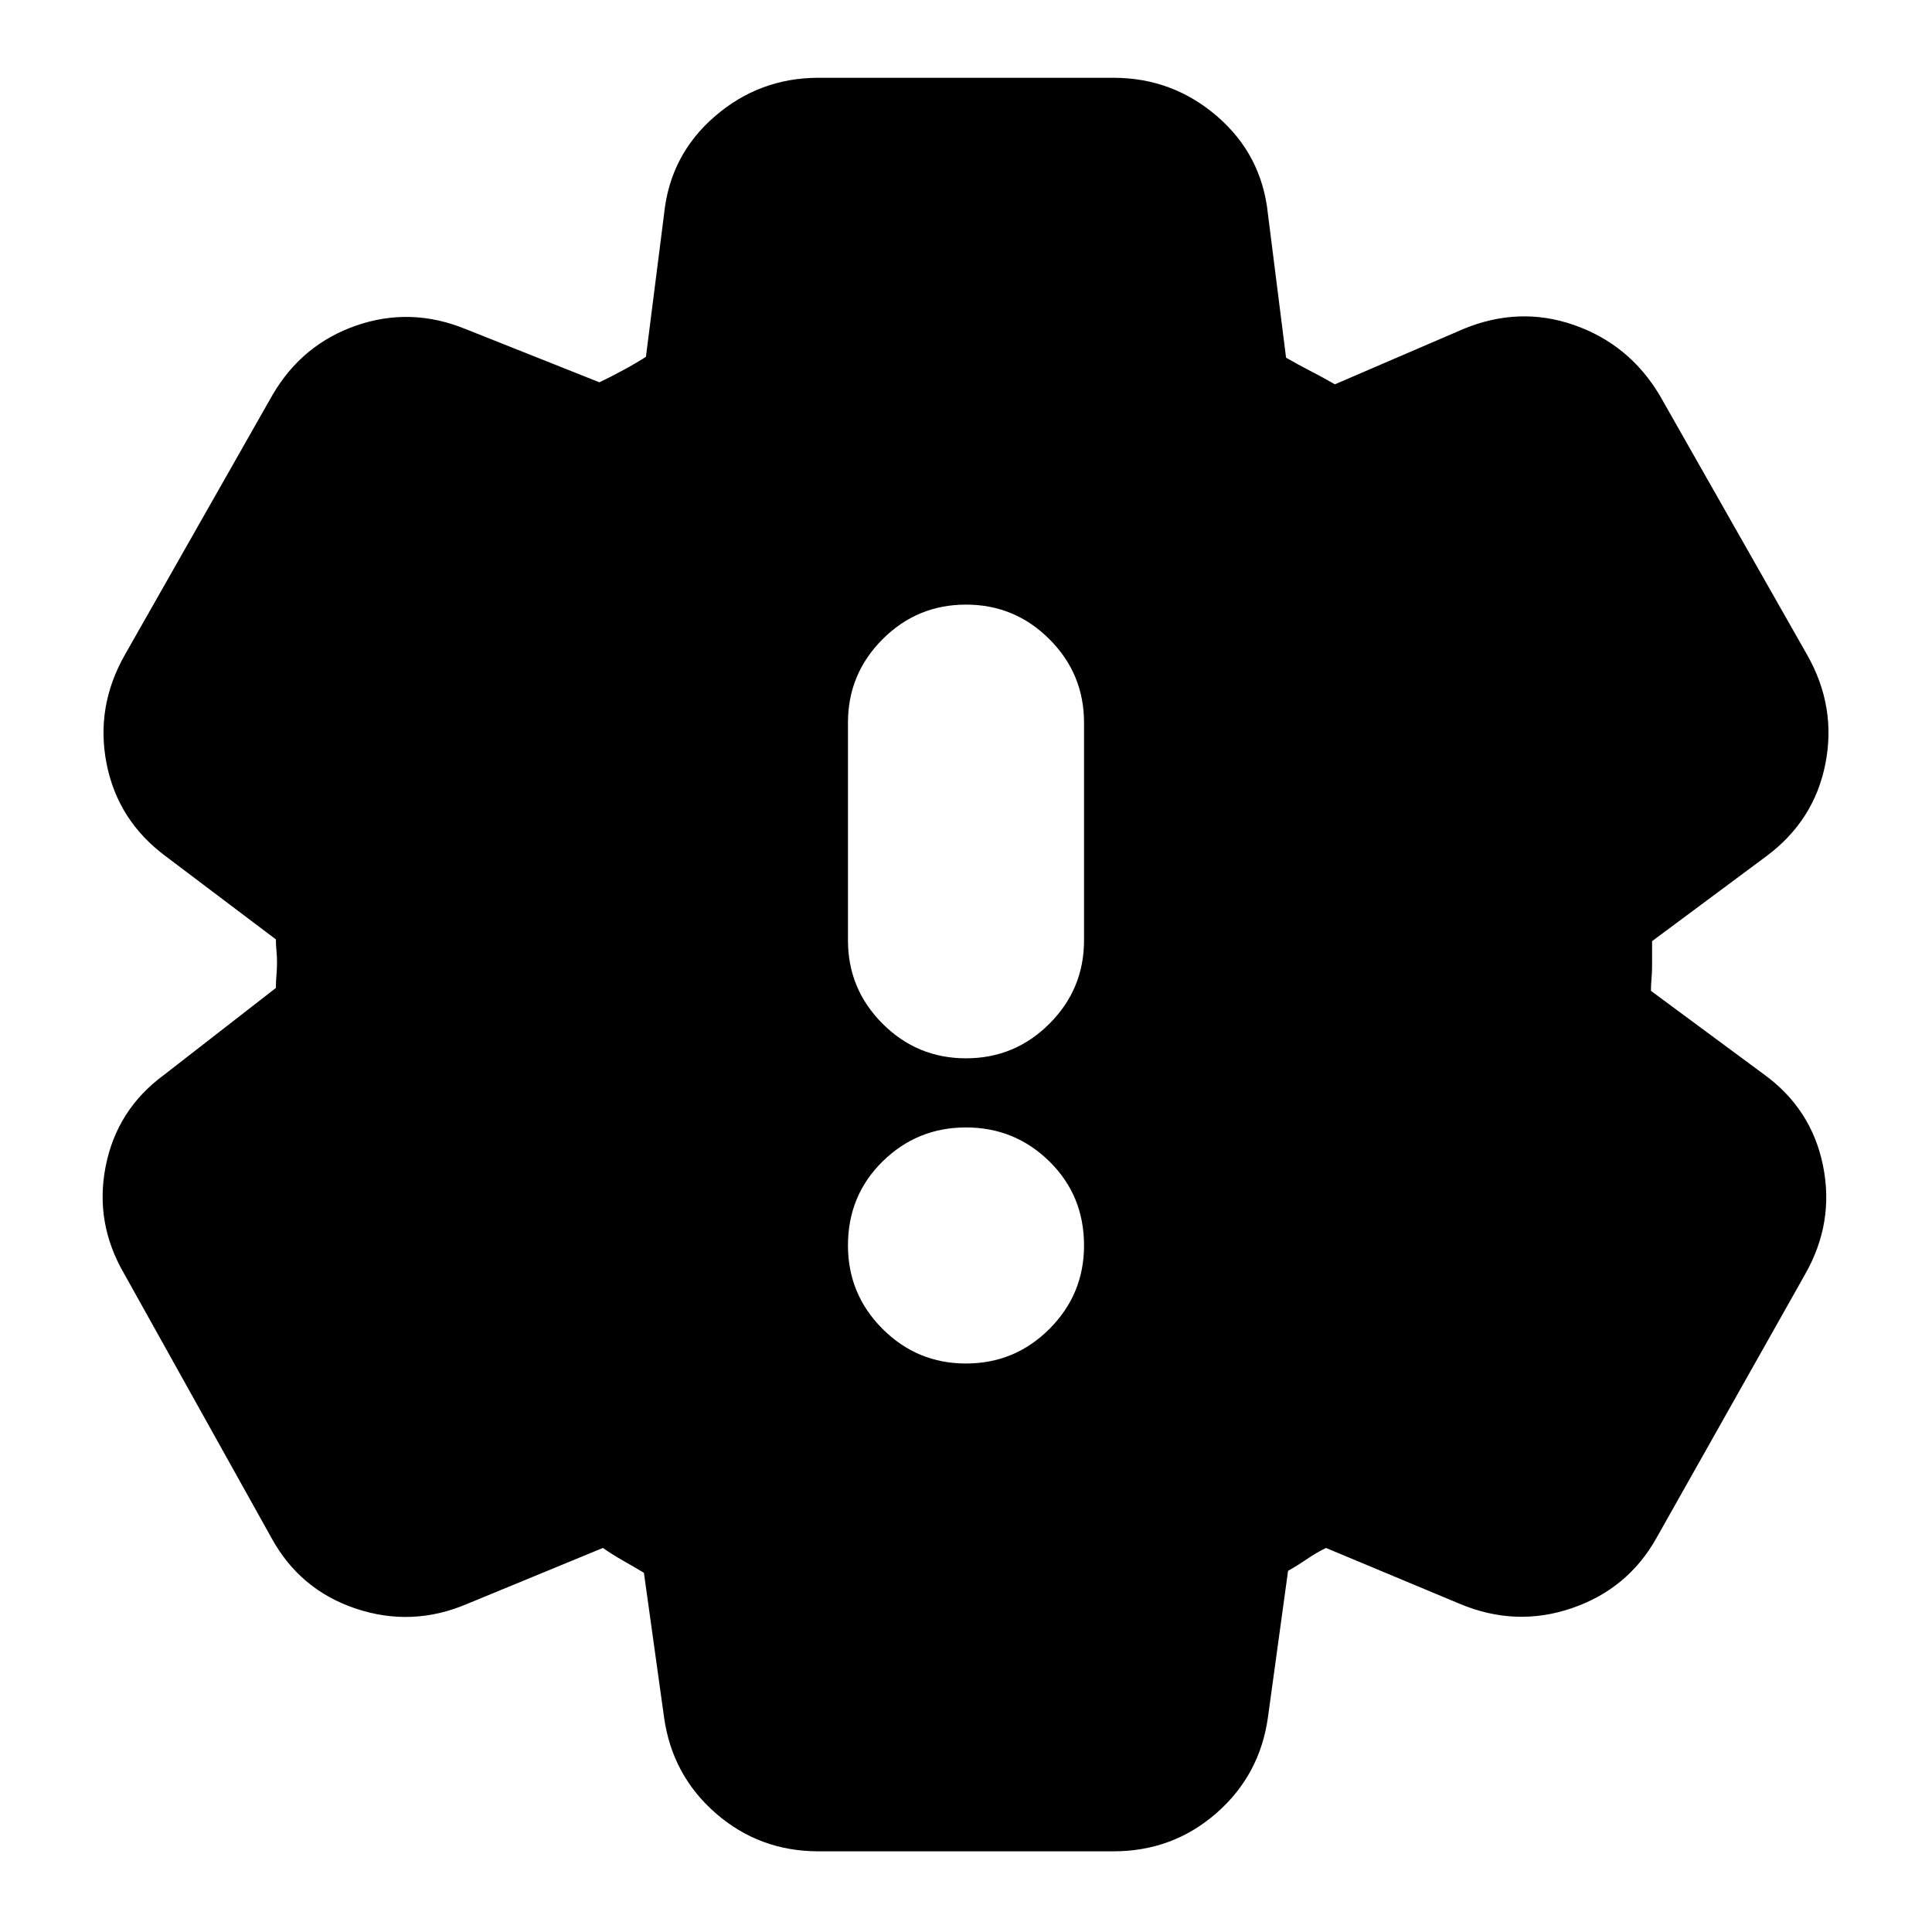 <svg xmlns="http://www.w3.org/2000/svg" height="24" viewBox="0 -960 960 960" width="24"><path d="M480-282.48q24.26 0 41.46-17.19 17.19-17.2 17.19-41.46 0-24.83-17.19-41.74-17.2-16.91-41.46-16.91t-41.46 16.91q-17.19 16.91-17.19 41.74 0 24.26 17.19 41.46 17.2 17.19 41.46 17.19Zm0-151.65q24.26 0 41.46-17.2 17.19-17.19 17.19-41.45v-108.13q0-24.26-17.19-41.46-17.2-17.2-41.46-17.2t-41.46 17.2q-17.19 17.2-17.19 41.46v108.13q0 24.26 17.19 41.45 17.2 17.2 41.46 17.2ZM406.74-40.09q-29.39 0-51.09-18.91-21.69-18.91-25.69-47.74l-10-71.74q-4.74-2.87-10.2-5.95-5.46-3.09-10.19-6.4l-67.61 27.87q-27.26 11.57-55.09 2.29-27.83-9.29-41.96-35.11L61.65-327.17q-14.69-25.26-9.13-53.37 5.57-28.11 28.83-45.24l55.74-43.31q0-3.3.28-6.39t.28-6.39q0-2.87-.28-5.67-.28-2.81-.28-5.68l-54.74-41.3q-23.83-17.7-29.39-46.02-5.57-28.33 9.13-54.16l73.26-128.95q14.69-25.26 41.74-34.61 27.04-9.35 54.3 1.78l66.44 26.44q5.74-2.74 11.84-6.05 6.11-3.3 11.29-6.61l9-70.87q3-29.39 25.19-48.58 22.2-19.2 51.59-19.2h146.52q29.39 0 51.59 19.2 22.19 19.19 25.19 48.58l9 71.31q5.74 3.3 12.13 6.61 6.4 3.3 12.13 6.61l63.74-27.44q27.83-11.56 55.16-2 27.32 9.57 42.45 34.83l73.26 128.95q14.7 25.83 9.13 54.16-5.56 28.32-29.39 46.02l-56.74 42.17V-480q0 2.87-.28 6.17-.28 3.31-.28 6.18l55.87 41.3q23.82 17.13 29.61 45.46 5.78 28.32-8.92 54.15l-73.82 130.96q-14.13 25.26-41.89 34.82-27.77 9.57-55.59-2l-66.74-27.87q-4.74 2.31-9.7 5.68-4.95 3.37-9.13 5.67l-10 72.74q-4 28.83-25.69 47.74-21.7 18.91-51.09 18.91H406.74Z"/></svg>